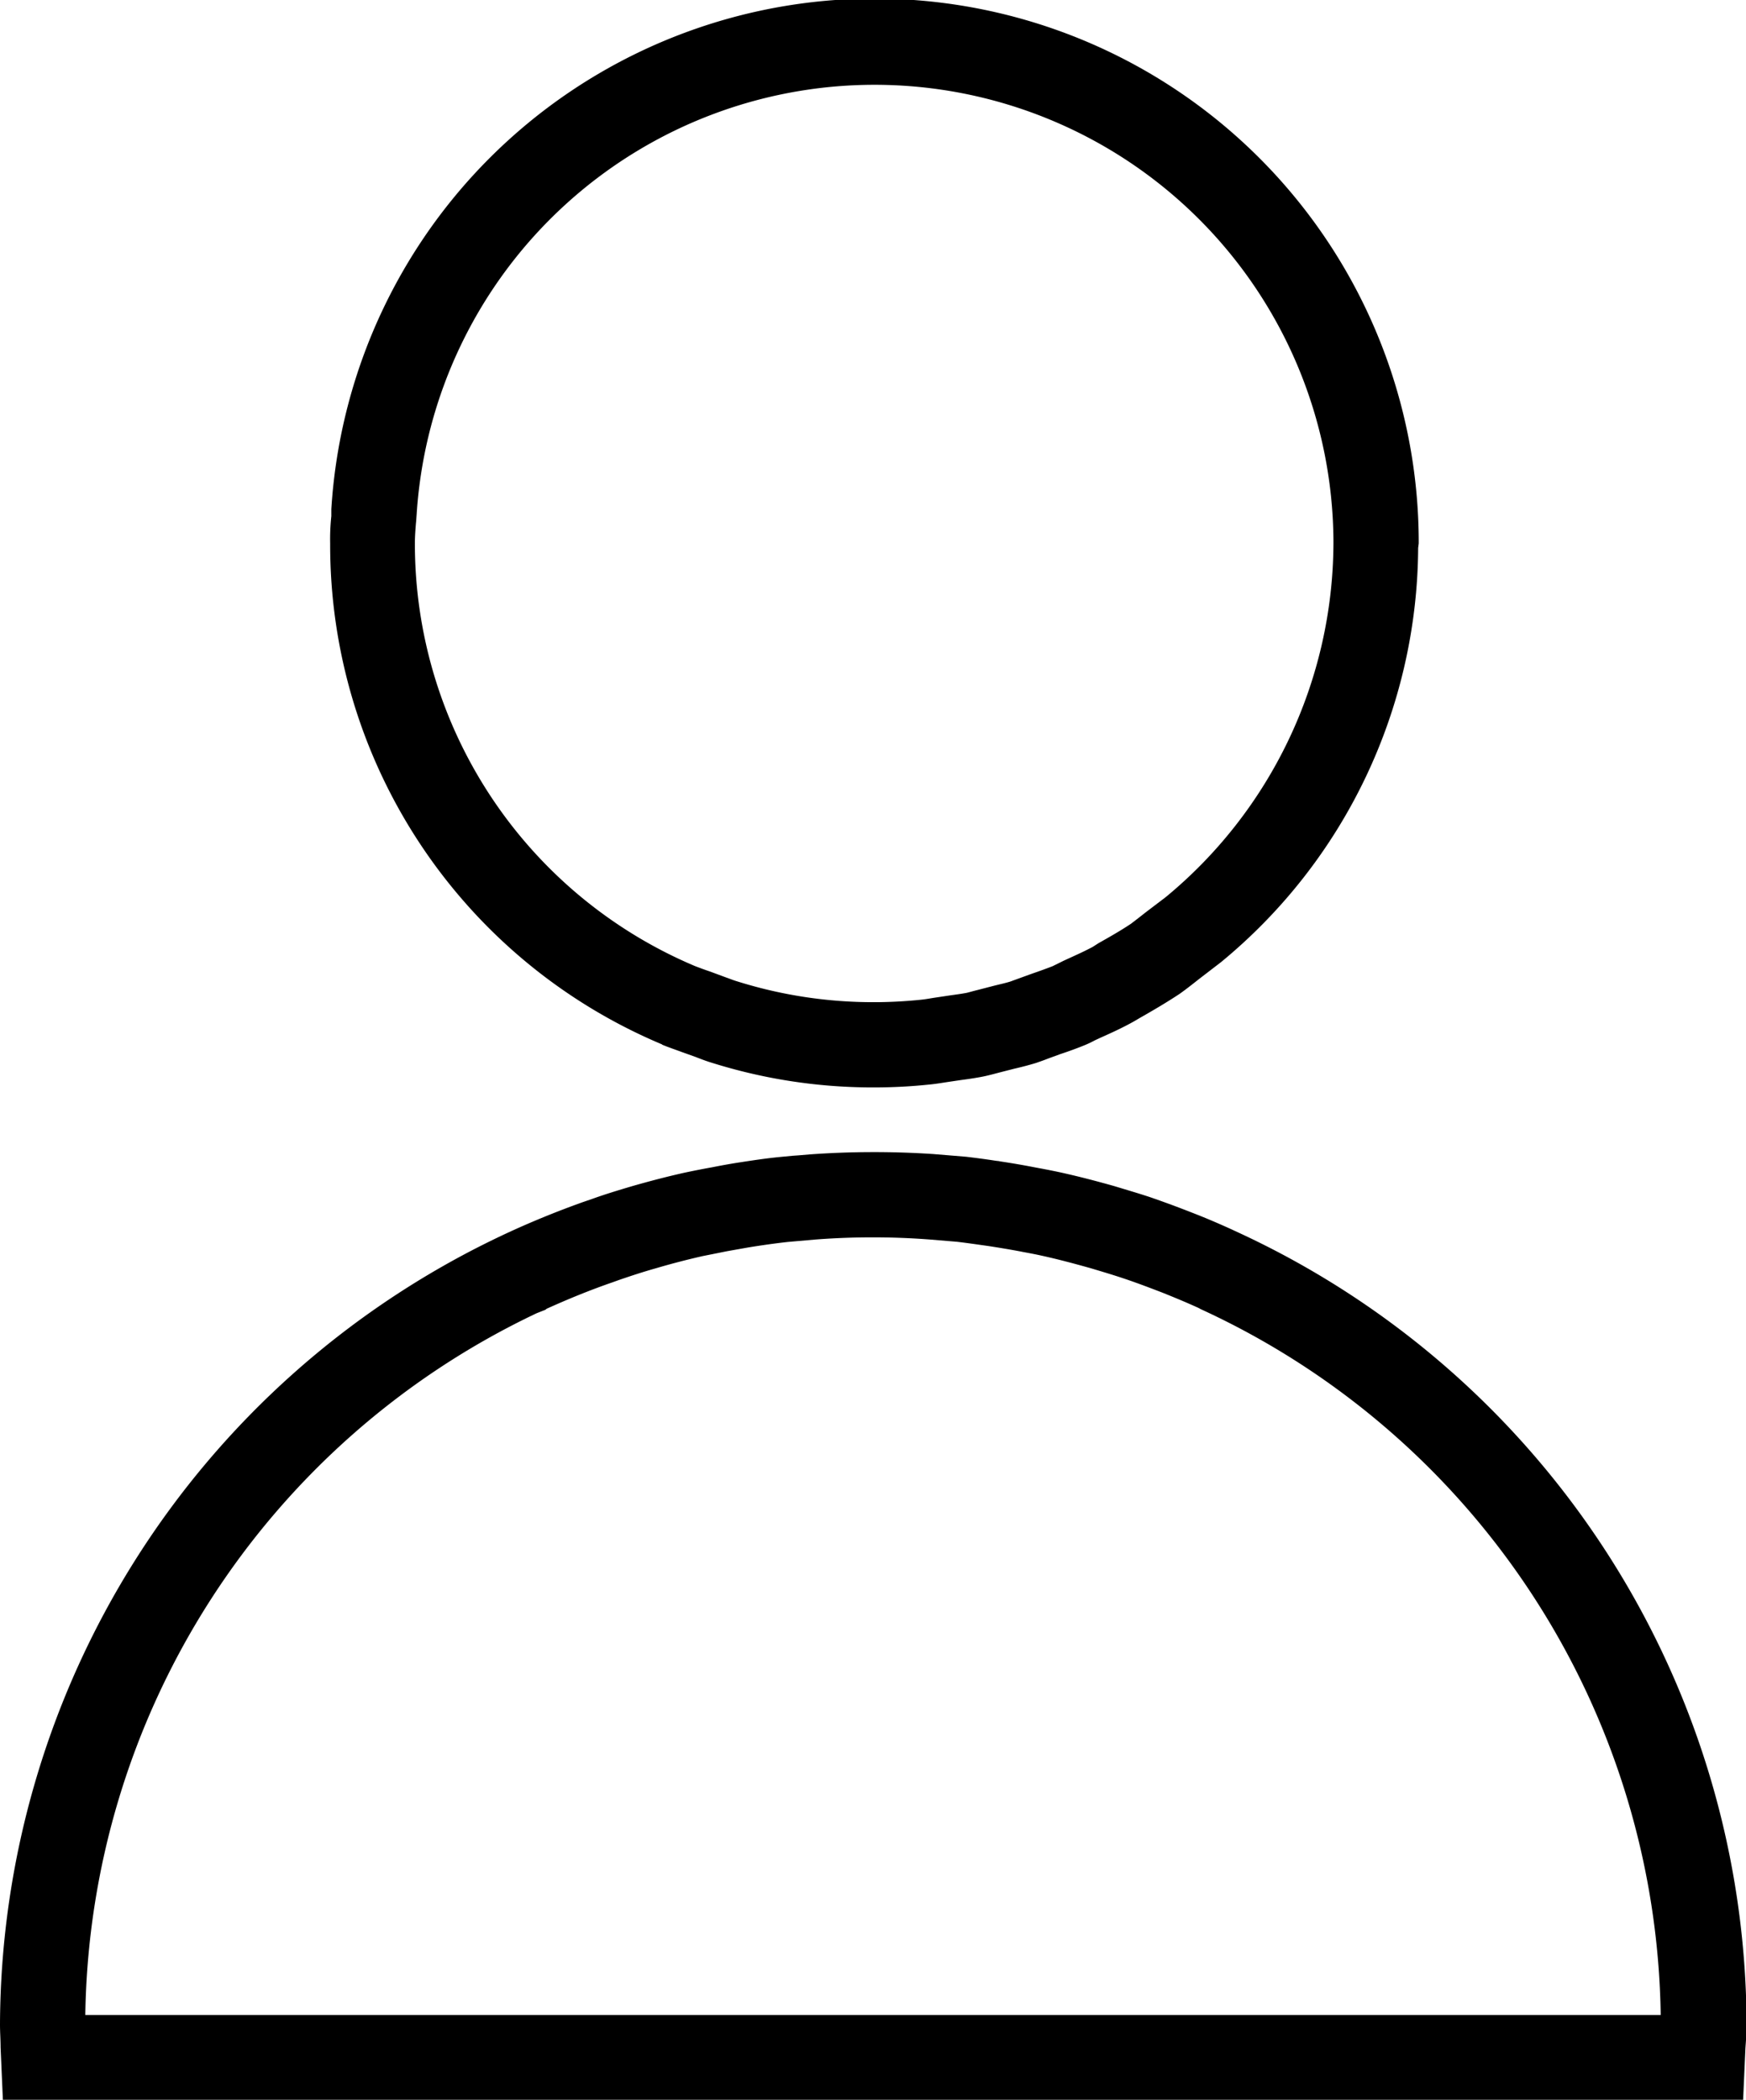 <svg xmlns="http://www.w3.org/2000/svg" width="30.09" height="36.188" viewBox="0 0 30.09 36.188">
<defs>
    <style>
      .main-header .cls-1 {
        fill: #545151;
        fill-rule: evenodd;
      }
    </style>
  </defs>
  <path id="ico" class="cls-1" d="M1402.23,79.951l-0.09-.042c-0.22-.1-0.44-0.195-0.67-0.284q-0.375-.148-0.75-0.277c-0.2-.066-0.41-0.127-0.61-0.188-0.32-.09-0.63-0.171-0.96-0.243-0.11-.023-0.22-0.045-0.33-0.065l-0.08-.015c-0.19-.037-0.38-0.07-0.58-0.1l-0.05-.009s0,0-.01,0l-0.05-.007c-0.16-.025-0.33-0.047-0.49-0.066l-0.57-.047a15.506,15.506,0,0,0-2.12.006l-0.2.017-0.1.007-0.23.022c-0.22.022-.43,0.053-0.65,0.087l-0.06.009c-0.15.024-.3,0.051-0.44,0.079q-0.24.043-.48,0.094c-0.31.069-.61,0.148-0.91,0.234-0.23.068-.47,0.141-0.68,0.217l-0.16.055c-0.46.164-.92,0.352-1.36,0.558l-0.12.057v0a15.1,15.1,0,0,0-8.57,13.56c0,0.132.01,0.262,0.01,0.393l0.04,0.914h29.99l0.04-.9c0.01-.134.02-0.267,0.02-0.4A15.086,15.086,0,0,0,1402.23,79.951Zm-19.85,13.5a13.607,13.607,0,0,1,7.78-12.1l0.15-.059,0.02-.017c0.37-.167.74-0.319,1.13-0.454l0.12-.043c0.21-.072.41-0.138,0.63-0.2q0.4-.118.81-0.211l0.43-.086,0.35-.062,0.06-.01c0.21-.033.42-0.063,0.63-0.086l0.48-.042a13,13,0,0,1,1.96,0l0.47,0.039c0.11,0.013.23,0.029,0.37,0.049l0.17,0.024c0.17,0.026.35,0.056,0.53,0.089l0.08,0.016c0.1,0.018.2,0.037,0.29,0.057,0.29,0.063.57,0.138,0.86,0.219,0.18,0.054.37,0.11,0.55,0.17,0.23,0.076.45,0.16,0.68,0.248,0.21,0.084.43,0.175,0.64,0.271l0.03,0.017a13.6,13.6,0,0,1,7.93,12.167h-27.15Zm9.94-16.728c0.11,0.046.23,0.086,0.34,0.127l0.24,0.086c0.09,0.035.18,0.07,0.28,0.1a9.249,9.249,0,0,0,2.72.424l0.08,0a8.983,8.983,0,0,0,.94-0.049c0.11-.01.21-0.027,0.32-0.044l0.23-.034c0.13-.017.26-0.036,0.39-0.062,0.09-.019.18-0.043,0.27-0.067l0.25-.064c0.13-.03.25-0.061,0.38-0.1,0.07-.024.15-0.052,0.22-0.08l0.2-.073c0.15-.05.29-0.1,0.44-0.162,0.06-.025.11-0.051,0.16-0.077l0.07-.033c0.2-.089.4-0.18,0.59-0.286l0.13-.076c0.22-.125.44-0.254,0.67-0.406,0.11-.078.22-0.165,0.33-0.252l0.38-.292a9.305,9.305,0,0,0,3.4-7.141l0.01-.078a9.379,9.379,0,0,0-18.74-.591v0.122a3.64,3.64,0,0,0-.02.469A9.337,9.337,0,0,0,1392.32,76.719Zm-4.24-9,0.01-.133a7.908,7.908,0,0,1,15.8.432v0.077A7.941,7.941,0,0,1,1401,74.18l-0.35.266c-0.08.063-.16,0.126-0.25,0.194-0.18.12-.37,0.228-0.56,0.335l-0.1.064c-0.16.085-.33,0.16-0.5,0.238l-0.19.094c-0.12.046-.23,0.086-0.35,0.127l-0.24.087-0.14.051c-0.09.028-.19,0.049-0.28,0.072l-0.29.075c-0.07.017-.13,0.035-0.18,0.047-0.1.019-.2,0.032-0.3,0.046l-0.28.042c-0.07.012-.14,0.024-0.21,0.031-0.25.026-.49,0.039-0.74,0.042h-0.07a7.823,7.823,0,0,1-2.35-.357c-0.07-.02-0.13-0.046-0.2-0.07l-0.27-.1c-0.09-.03-0.17-0.06-0.26-0.094a7.9,7.9,0,0,1-4.83-7.284C1388.06,67.959,1388.07,67.837,1388.08,67.716Z" transform="translate(-1380.91 -58.719)"/>
</svg>
